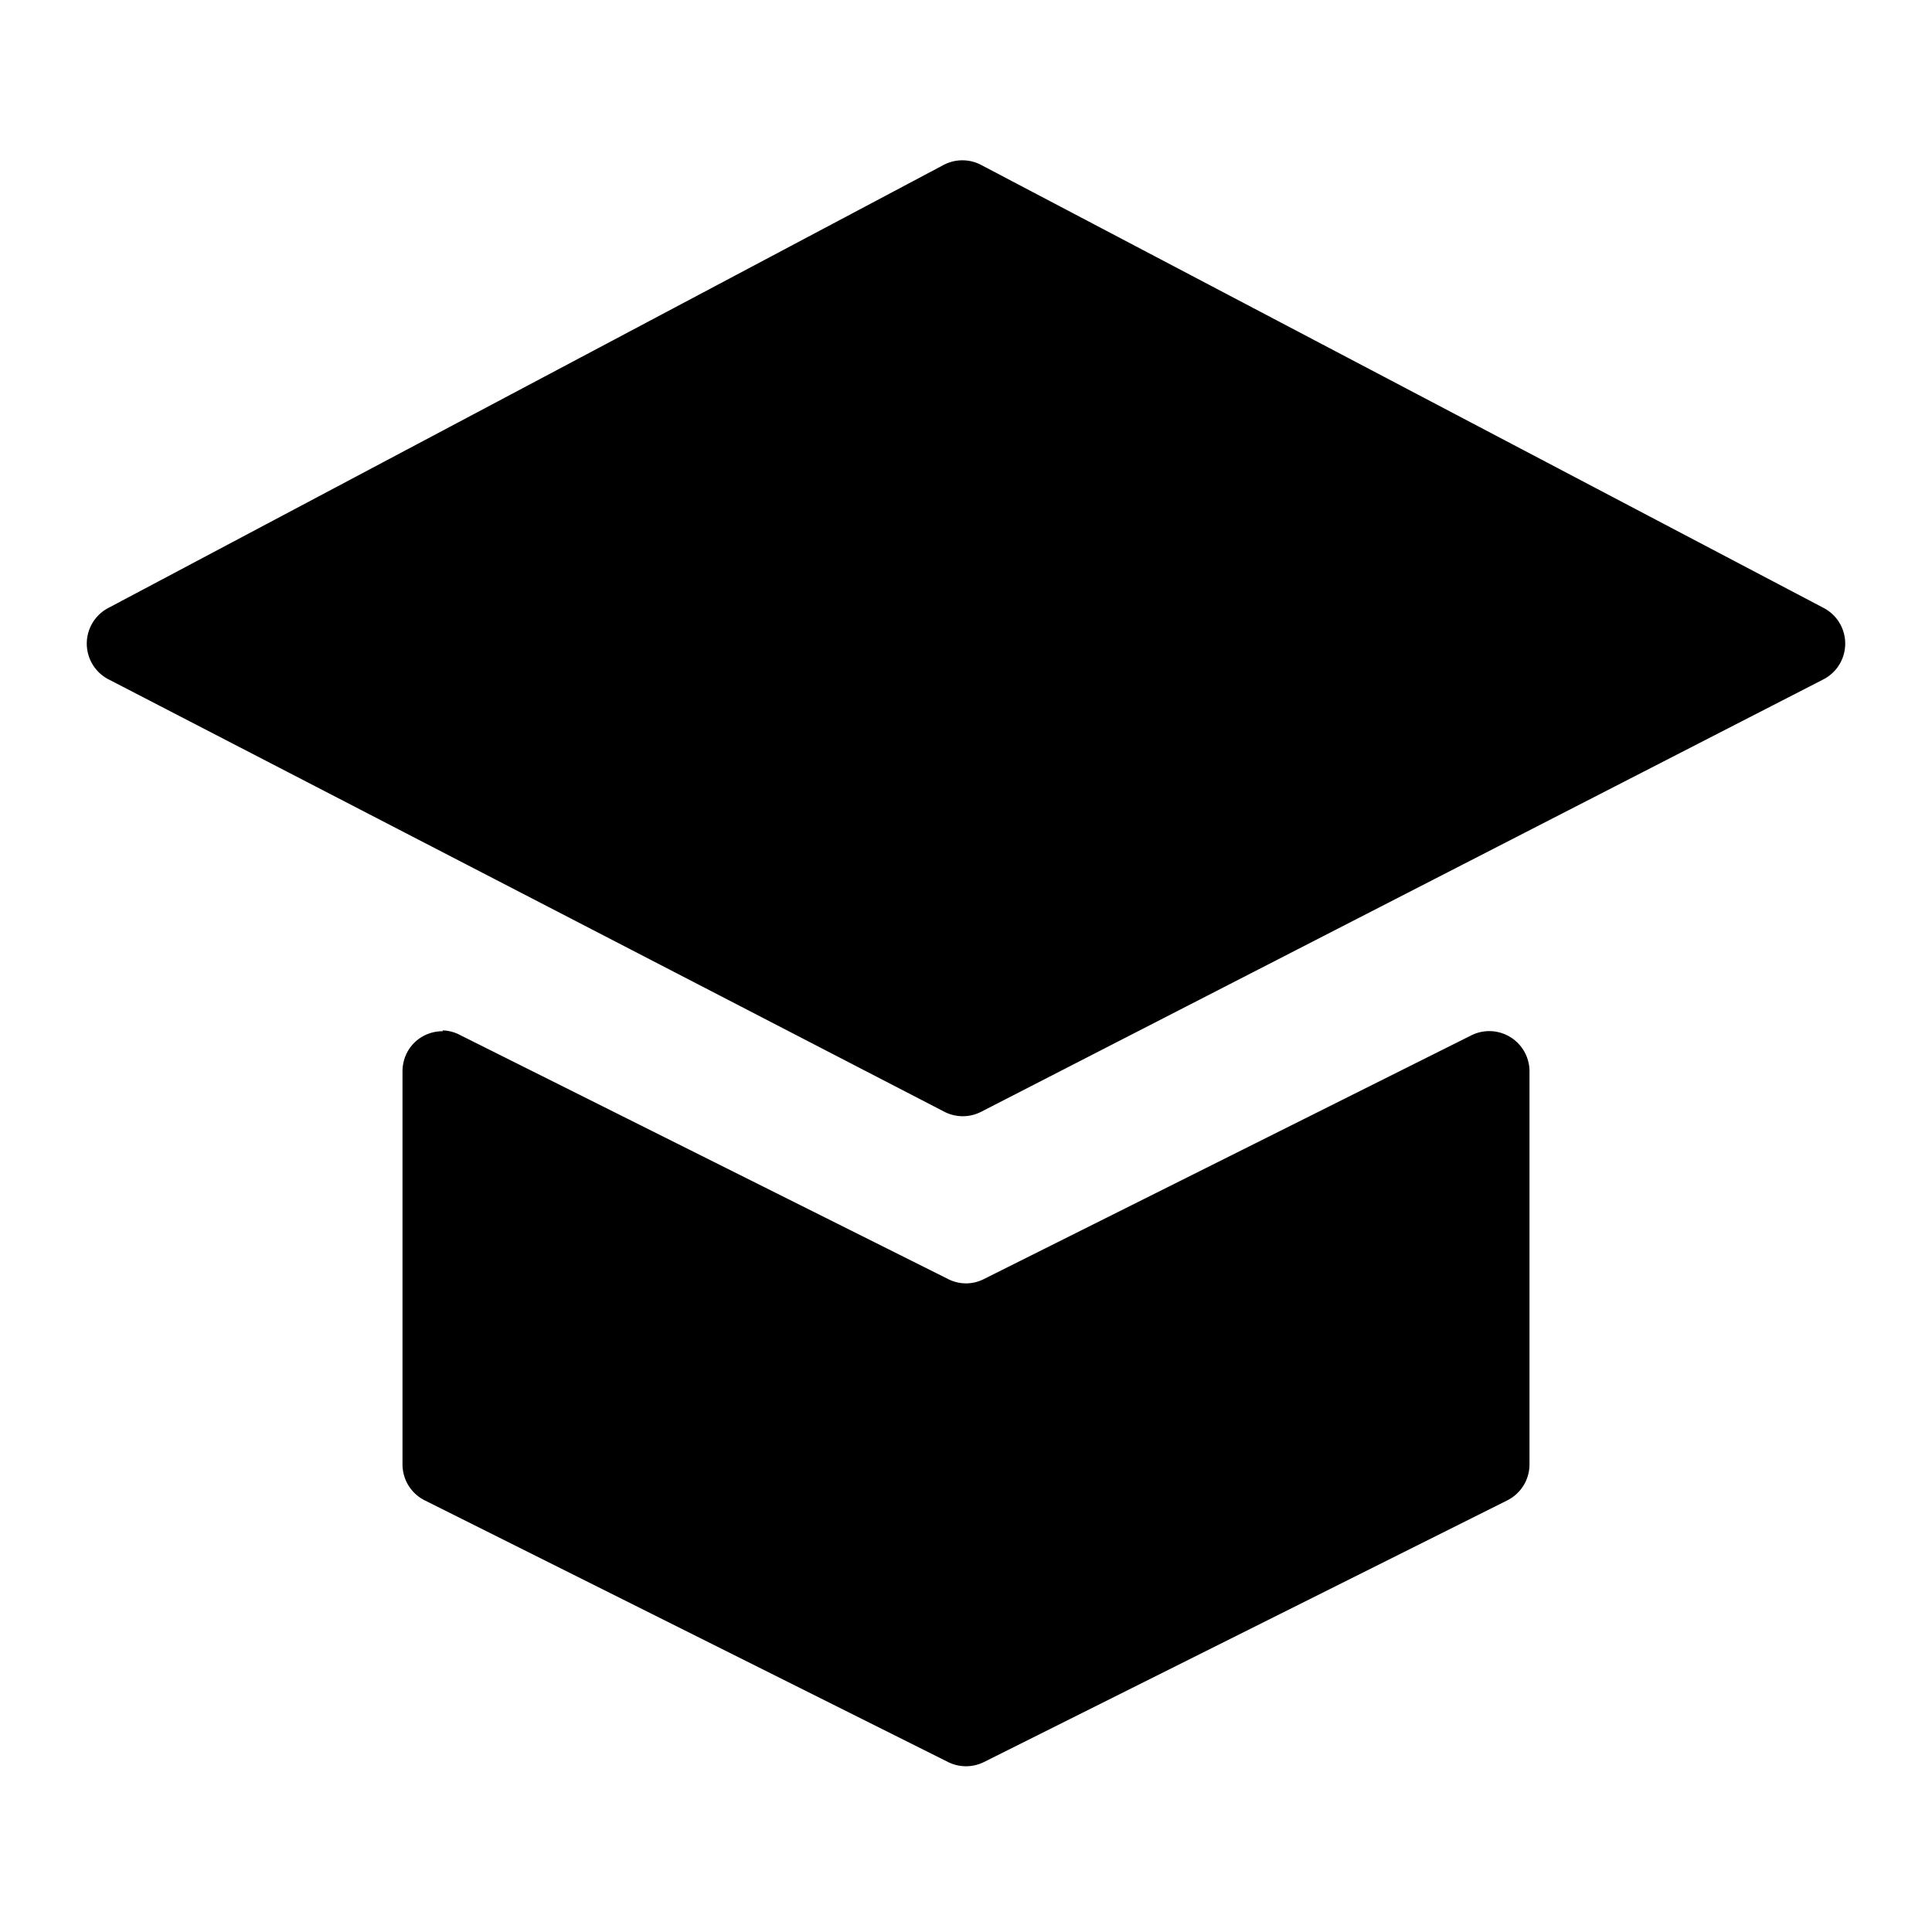 <svg viewBox="0 0 24 24">
  <path d="M5.5 12.8a.5.5 0 01.22.06l6.06 3.03c.14.07.3.07.44 0l6.06-3.03a.5.5 0 01.72.45v4.88a.5.5 0 01-.28.45l-6.5 3.25a.5.5 0 01-.44 0l-6.5-3.25a.5.5 0 01-.28-.45v-4.88c0-.28.22-.5.5-.5zm6.22-10.75a.5.5 0 01.47 0l10.46 5.5a.5.5 0 010 .89l-10.46 5.37a.5.5 0 01-.46 0L1.35 8.44a.5.5 0 010-.89z"/>
</svg>
